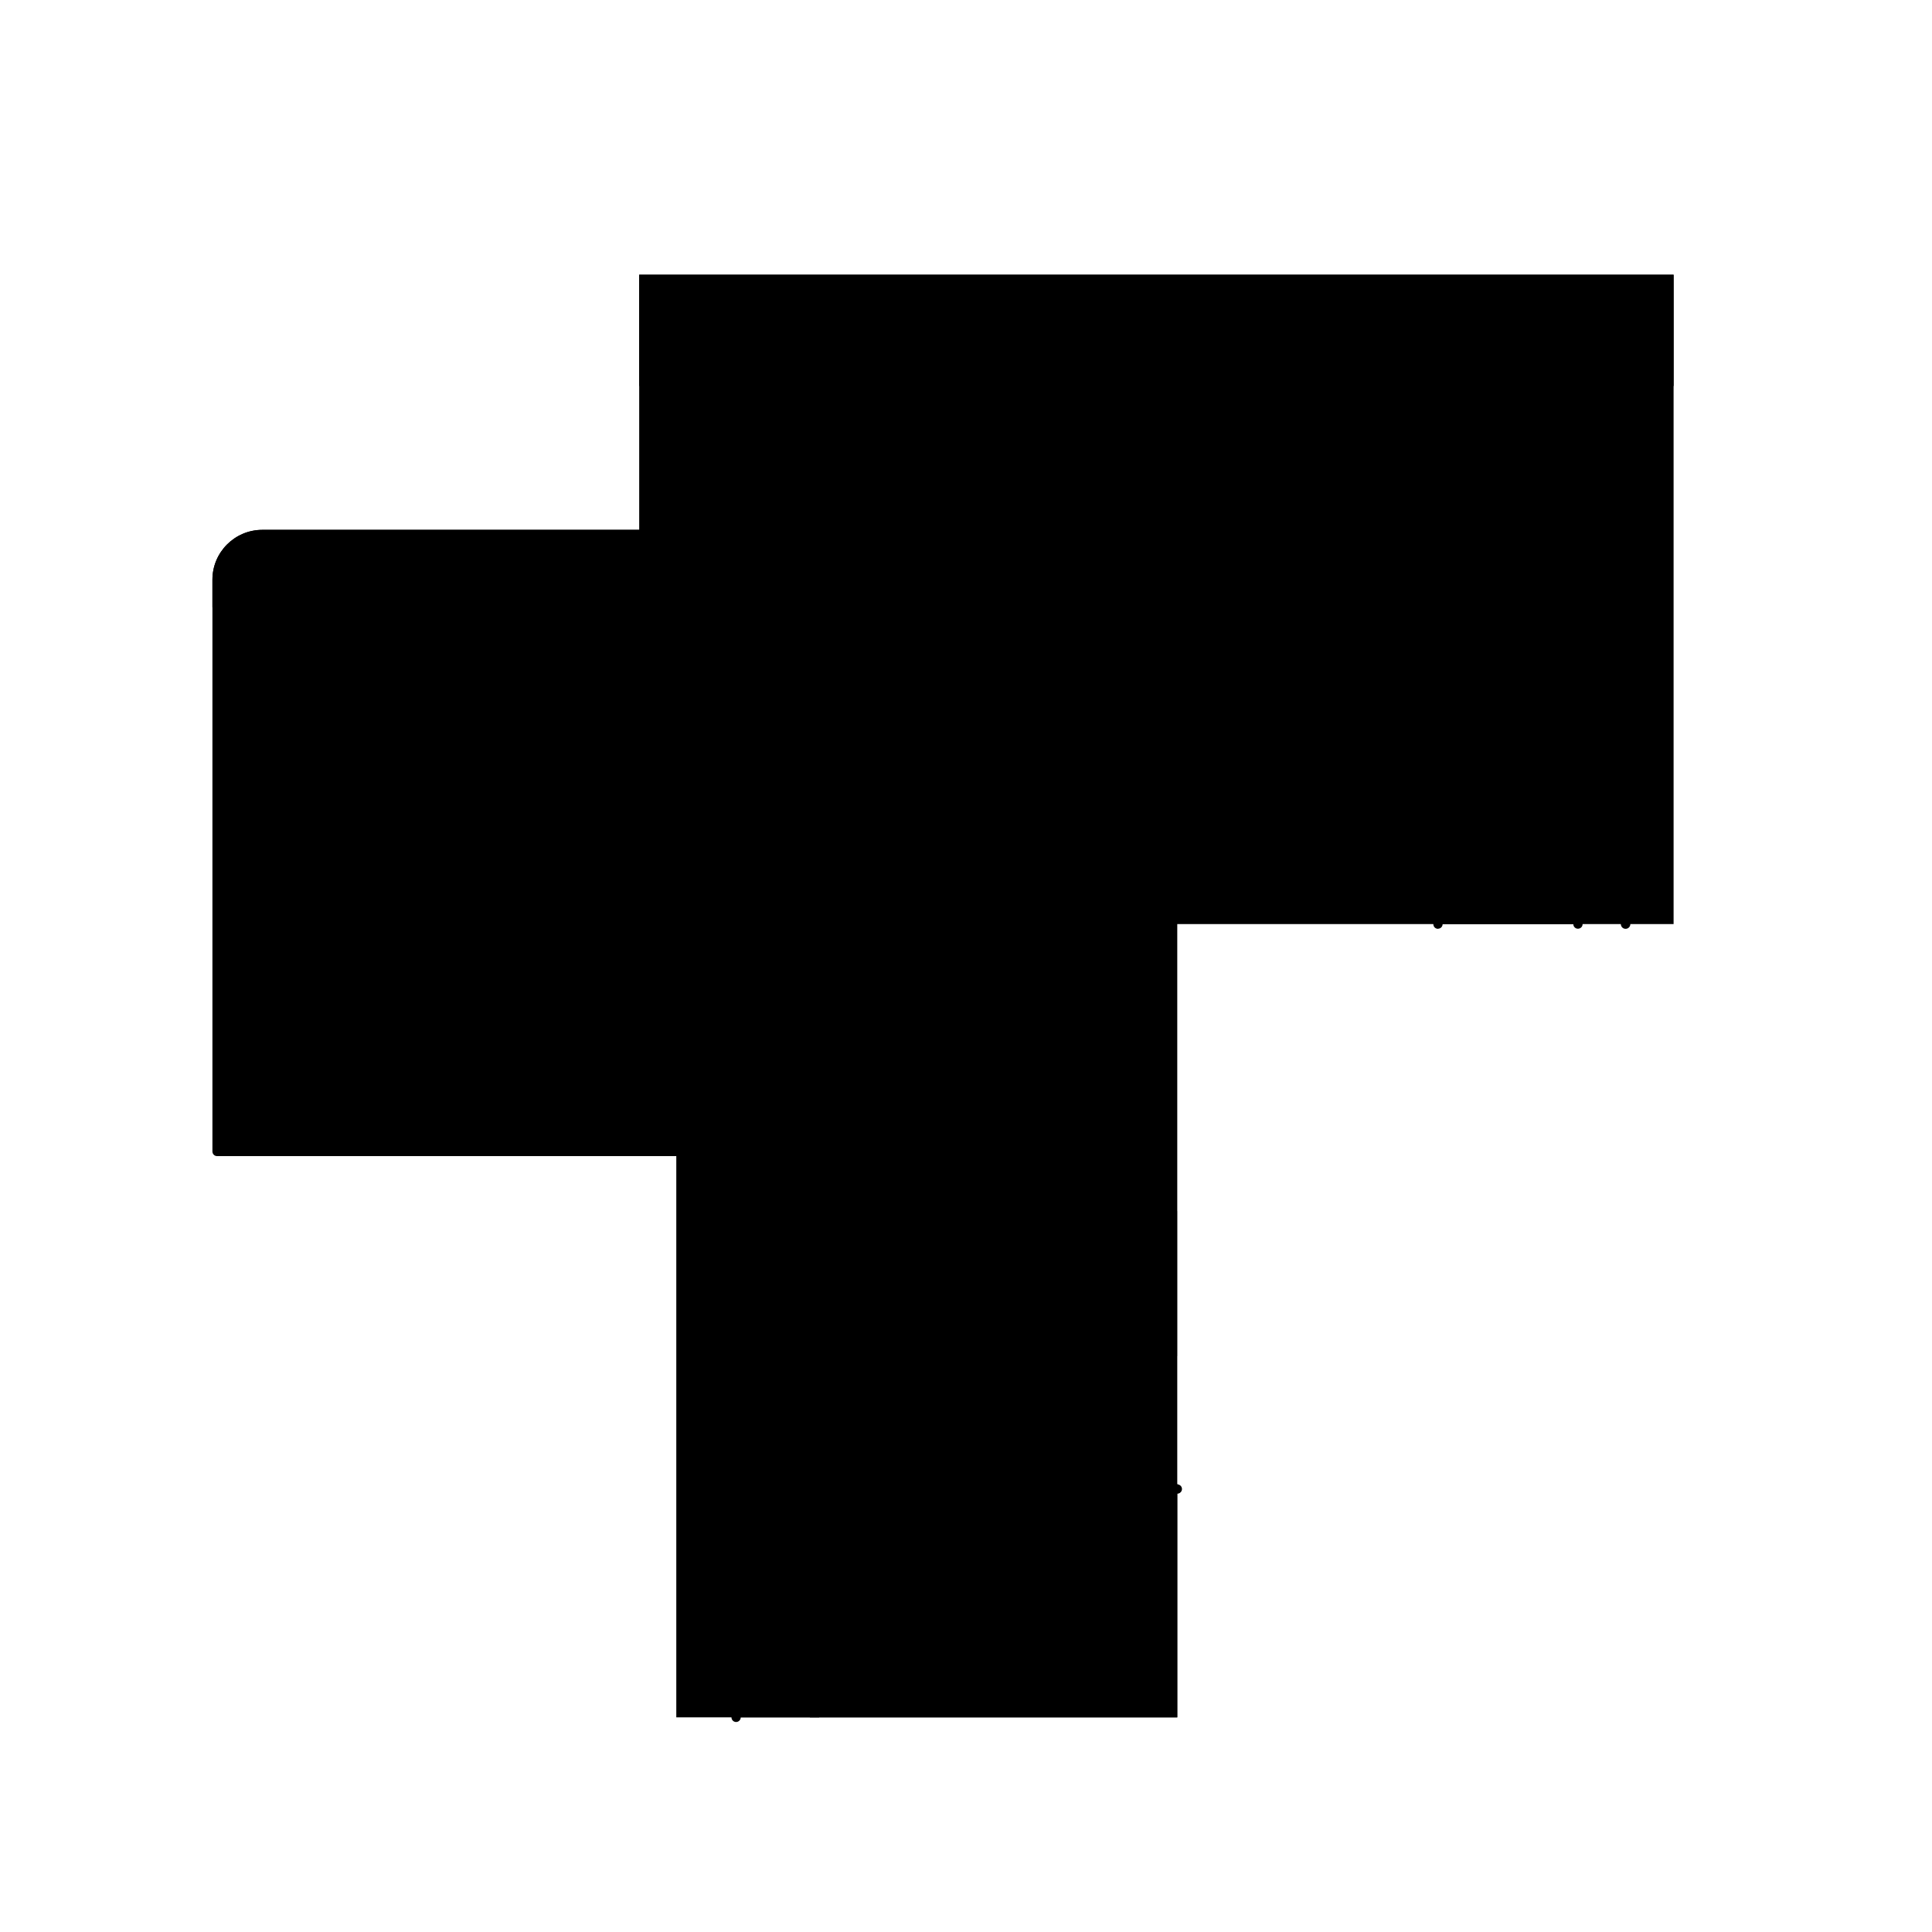 <?xml version="1.0" encoding="utf-8"?>
<!-- Generator: Adobe Illustrator 21.0.2, SVG Export Plug-In . SVG Version: 6.00 Build 0)  -->
<svg version="1.1" id="Слой_1" xmlns="http://www.w3.org/2000/svg" xmlns:xlink="http://www.w3.org/1999/xlink" x="0px" y="0px"
	 viewBox="0 0 2000 2000" style="enable-background:new 0 0 2000 2000;" xml:space="preserve">
<style type="text/css">
	.st0{fill:#FFDF57;}
	.st1{fill:#FFFFFF;}
	.st2{fill:#201000;}
	.st3{fill:#FF98E1;}
	.st4{fill:#F76567;}
	.st5{fill:#853EF3;}
	.st6{fill:#00DA9F;}
</style>
<g id="Window_1">
	<rect id="BG_1_" x="661.7" y="284.4" className="st0" width="1070.8" height="672.2"/>
	<g id="Man_1_">
		<g id="Head_2_">
			<path className="st1" d="M1408.4,598.9c-4.1,22.5-15.2,45.9-12,43.2c0,0,33.6,122.4,36,144.1c2.4,21.6-20.1,48-52.8,48
				c-46.8,0-62.4-33.6-69.6-57.6l-19.2-62.4c0,0-43.2,7.2-69.6-14.4c-30.6-25.1-35.2-129.1-64.7-254.2c-4.2-18.2-9-36.7-14.5-55.5
				l232.9-2.4l15.5,105.7c0,0,3.2,1.1,6.1-1.7c18.4-17.6,83.2-28.5,91.2,28C1497.2,586.9,1408.4,598.9,1408.4,598.9z"/>
			<path className="st2" d="M1379.6,839c-55.9,0-69.7-45.9-74.2-61l-18-58.5c-11.9,1.3-46.1,2.9-69.3-16
				c-21.4-17.5-30.3-67.8-42.7-137.3c-6.3-35.8-13.5-76.4-23.7-119.5c-4.3-18.7-9.2-37.3-14.4-55.3c-0.4-1.4-0.1-3,0.8-4.2
				s2.3-1.9,3.8-1.9l232.9-2.4c0,0,0,0,0.1,0c2.4,0,4.4,1.7,4.8,4.1l14.7,100.2c13.4-11.6,42.7-18.9,65.2-11.2
				c12.9,4.4,29,15.5,32.9,43c2.6,18-1.3,33.9-11.4,47.4c-19.7,26-57,34.6-68.5,36.7c-2.5,11.9-6.5,23.4-9.3,31.3
				c-0.8,2.3-1.7,4.7-2.2,6.4c0,0,0,0,0,0.1c1.4,5,33.7,123.1,36.2,144.8c1.2,11.2-3.2,23.5-12.2,33.5
				C1413.6,831.8,1397.1,839,1379.6,839z M1290.7,709.4c2.1,0,4,1.3,4.6,3.4l19.2,62.4c7,23.3,21.3,54.2,65,54.2
				c14.8,0,28.8-6.1,38.2-16.6c7.1-7.9,10.8-17.7,9.8-26.1c-2.2-19.4-30.7-124.5-35.3-141.1c-2.5-2.3-1.4-5.3,1.7-14.3
				c2.9-8.3,7.3-21,9.6-33.2c0.4-2,2-3.6,4.1-3.9c0.5-0.1,45.1-6.4,65.6-33.6c8.5-11.3,11.7-24.8,9.5-40.2
				c-2.6-18.2-11.5-30.1-26.6-35.3c-20.9-7.2-47.1,1-56.6,10.1c-4.8,4.6-10.3,3-10.9,2.8c-1.7-0.6-3-2.1-3.3-3.9l-14.9-101.6
				l-222.4,2.3c4.6,16.3,8.9,32.9,12.8,49.7c10.2,43.4,17.4,84.1,23.8,120c11.5,65,20.6,116.3,39.3,131.6
				c24.4,20,65.4,13.5,65.8,13.4C1290.2,709.4,1290.5,709.4,1290.7,709.4z"/>
			<path className="st2" d="M1444.4,512.6c-18.1,6.3-31.9,20.8-36.7,39.5c-1.5,6,7.7,8.5,9.3,2.6c3.9-15.3,15-27.6,30-32.8
				C1452.8,519.8,1450.3,510.5,1444.4,512.6z"/>
			<path className="st2" d="M1390.7,480.8c-1,0.3-1.6,0.5-1.6,0.5l-14.4-93.6l-232.9,2.4c5.5,18.8,10.3,37.4,14.5,55.5
				c19-35.4,60-54.4,101.7-50.1c54.8,5.6,98.1,55.4,127.1,99.4c1.5,2.3,2.7-7.9,4.8-8.9C1390,484.2,1390.3,482.5,1390.7,480.8z"/>
			<path className="st2" d="M1331.8,578.6c4.2,8.8,1,18.9-7.5,23.7c-5.4,3,0.1,10.9,5.5,7.9c11.8-6.7,16.9-22.5,11-34.8
				C1338.2,569.8,1329.2,573,1331.8,578.6z"/>
			<path className="st2" d="M1240.5,586.5c-24.4-24.9-14.2-59.9-4.6-89c1.9-5.9-7.3-8.4-9.3-2.6c-10.8,32.9-20,70.7,7.1,98.4
				C1238.1,597.7,1244.9,590.9,1240.5,586.5z"/>
			<path className="st2" d="M1299.1,494.1h-2c-7.5,0-7.5,11.7,0,11.7h2C1306.6,505.8,1306.6,494.1,1299.1,494.1z"/>
			<path className="st2" d="M1196.3,503.7h-2c-7.5,0-7.5,11.7,0,11.7h2C1203.8,515.4,1203.8,503.7,1196.3,503.7z"/>
			<path className="st2" d="M1187.5,477.2c-3.2,2.1-6.4,4.3-9.6,6.4c-5.1,3.4-0.3,11.7,4.8,8.3c3.2-2.1,6.4-4.3,9.6-6.4
				C1197.4,482,1192.6,473.7,1187.5,477.2z"/>
			<path className="st2" d="M1303.5,452.5c-4.8-0.5-9.6-1.1-14.4-1.6c-2.6-0.3-4.8,2.4-4.8,4.8c0,2.8,2.2,4.5,4.8,4.8
				c4.8,0.5,9.6,1.1,14.4,1.6c2.6,0.3,4.8-2.4,4.8-4.8C1308.3,454.5,1306.1,452.8,1303.5,452.5z"/>
		</g>
		<g id="Body_2_">
			<path className="st2" d="M930.6,942.3c-1.1,0-2.1-0.4-3-1.1c-2.1-1.7-2.4-4.7-0.7-6.8c133.8-163.5,180.8-194,279.6-181
				c60.4,7.9,104.1,18.4,104.5,18.5c2.6,0.6,4.2,3.2,3.5,5.8c-0.6,2.6-3.2,4.2-5.8,3.5c-0.4-0.1-43.7-10.4-103.5-18.3
				c-94.4-12.4-140,17.4-270.9,177.5C933.4,941.7,932,942.3,930.6,942.3z"/>
			<path className="st2" d="M1682.7,961.5c-2.5,0-4.6-2-4.8-4.5c-1.7-29-5.5-68.7-14-93.2c-4.5-13-13.9-24.3-28-33.7
				c-0.2-0.1-0.3-0.2-0.5-0.4c-30.5-20.3-81-32.2-154.2-36.5c-12.9-0.8-24.4-1.2-33.6-1.5c-6.3-0.2-11.6-0.4-15.4-0.7
				c-2.6-0.2-4.7-2.4-4.5-5.1c0.2-2.6,2.4-4.7,5.1-4.5c3.8,0.2,8.9,0.4,15.2,0.6c9.3,0.3,20.8,0.7,33.9,1.5
				c75.4,4.4,127.5,17,159.5,38.5c0.2,0.1,0.3,0.2,0.5,0.4c15.6,10.6,26.2,23.4,31.3,38.3c8.8,25.5,12.7,66.1,14.5,95.7
				c0.2,2.6-1.9,4.9-4.5,5.1C1682.9,961.5,1682.8,961.5,1682.7,961.5z"/>
			<polygon className="st0" points="1299.1,750.2 1277.9,775.8 1313.1,868.6 1348.3,825.4 			"/>
			<path className="st2" d="M1313.1,873.4c-0.3,0-0.5,0-0.8-0.1c-1.7-0.3-3.1-1.4-3.7-3l-35.2-92.8c-0.6-1.6-0.3-3.4,0.8-4.8l21.2-25.6
				c1-1.2,2.5-1.8,4-1.7c1.5,0.1,2.9,0.9,3.8,2.2l49.2,75.2c1.1,1.7,1,4-0.3,5.7l-35.2,43.2C1315.9,872.8,1314.6,873.4,1313.1,873.4
				z M1283.4,776.7l31.3,82.4l27.7-34l-43.7-66.8L1283.4,776.7z"/>
			<polygon className="st0" points="1348.3,825.4 1382,879.8 1452.4,788.6 1426.4,749 			"/>
			<path className="st2" d="M1382,884.6c-0.1,0-0.2,0-0.2,0c-1.6-0.1-3-0.9-3.8-2.3l-33.6-54.4c-1.2-1.9-0.9-4.4,0.7-6l78-76.4
				c1-1,2.4-1.5,3.9-1.3c1.4,0.2,2.7,0.9,3.5,2.1l26,39.6c1.1,1.7,1,3.9-0.2,5.6l-70.4,91.2C1384.8,884,1383.4,884.6,1382,884.6z
				 M1354.4,826.2l27.9,45.3l64.1-83l-20.9-31.9L1354.4,826.2z"/>
		</g>
		<g id="Had">
			<path className="st1" d="M1488.6,956.7c-2.4-50.6-4.5-116.2-7.2-168.3c-2-38.7-4.4-69.9-7.4-82.2c-8.8-35.2-40.8-88.8-21.6-95.2
				c9.5-3.2,15.2,0,36,42.4c15.7,31.9,28,52.1,32.8,42.4c9.1-18.1,17.6-155.3,41.6-153.7c24,1.6,8,59.2,0,110.4
				c28.8-81.6,33.6-107.3,49.6-104.1c8,1.6,12.8,8.5,12,17.6c4-5.6,23.2-8.8,26.2,5.8c0.5,2.5,1,5.7,1,9.4
				c2.1-1.7,21.3-13.1,23.2,5.6c1.6,16-24.9,94-27.2,108.9c-2.2,18-6,72.5-9.1,130.3c-2.6,47.5-4.7,97.3-5.2,130.6"/>
			<path className="st2" d="M1488.6,961.5c-2.6,0-4.7-2-4.8-4.6c-1-21.1-1.9-44.9-2.9-69.2c-1.3-33.8-2.7-68.7-4.3-99.1
				c-2.3-44.3-4.7-70.9-7.3-81.3c-2.8-11.2-8.2-24.7-13.3-37.7c-9.7-24.3-18-45.3-12.8-56.4c1.5-3.3,4.2-5.7,7.7-6.8
				c14-4.7,21.4,3.3,41.8,44.8c15,30.5,21.7,39.1,24.6,41.5c2.7-7.1,5.7-26.4,8.8-46.8c10.1-66.4,18-109.9,37.1-108.5
				c4.8,0.3,8.8,2.4,11.7,6c7.2,9.3,6.3,28.2,2.8,51.7c14-40.5,20.5-54.4,35.8-51.3c7.7,1.5,13.1,6.9,15.1,14.2
				c4-1.4,8.7-1.8,13-0.9c7.3,1.5,12.3,6.6,13.8,13.8c0.2,0.9,0.3,1.8,0.5,2.7c4.4-1.8,10.1-3.1,15.2-1c3.5,1.4,7.8,5,8.7,13.9
				c1,10.3-7.1,38.9-17.8,75.3c-4.5,15.2-8.7,29.6-9.5,34.7c-2.1,17.5-5.9,72.2-9,129.8c-2.9,52.4-4.7,99.9-5.2,130.4
				c0,2.6-2.2,4.7-4.8,4.7c0,0,0,0-0.1,0c-2.6,0-4.8-2.2-4.7-4.9c0.4-30.7,2.3-78.3,5.2-130.8c3.1-57.8,6.9-112.7,9.1-130.6
				c0.9-5.9,4.8-19.2,9.8-36.1c7.3-24.9,18.3-62.4,17.4-71.7c-0.2-2.3-0.9-5.1-2.7-5.9c-3.5-1.5-10.9,2.2-12.7,3.6
				c-1.4,1.1-3.4,1.4-5.1,0.5c-1.6-0.8-2.7-2.5-2.7-4.3c0-3.2-0.4-6-0.9-8.5c-0.7-3.5-2.8-5.6-6.4-6.3c-5.2-1.1-10.3,1.2-11.2,2.4
				c-1.3,1.8-3.5,2.5-5.6,1.7c-2-0.7-3.3-2.8-3.1-4.9c0.6-6.6-2.6-11.4-8.2-12.5c-8.5-1.7-14,13.2-30.2,60.6c-4,11.6-8.5,25-14,40.4
				c-0.8,2.3-3.3,3.7-5.7,3.1c-2.4-0.6-4-2.9-3.6-5.4c1.5-9.7,3.3-19.6,5-29.2c5.7-31.4,11.5-63.8,4.1-73.3
				c-1.2-1.5-2.6-2.2-4.7-2.4c-0.1,0-0.1,0-0.2,0c-11.4,0-22.2,70.3-26.7,100.4c-4.1,27.2-6.8,44.1-10.1,50.6
				c-2.2,4.4-5.8,5-7.4,5.1c-6.8,0-14.5-7.8-34-47.5c-21.1-42.9-25.1-41.6-30.2-40c-1,0.3-1.6,0.9-2,1.8c-3.5,7.4,5.3,29.4,13,48.8
				c5.3,13.3,10.8,27,13.7,38.9c2.8,11.2,5.2,37.6,7.6,83.1c1.6,30.4,3,65.4,4.3,99.2c1,24.3,1.9,48,2.9,69.1c0.1,2.6-1.9,4.9-4.6,5
				C1488.8,961.5,1488.7,961.5,1488.6,961.5z"/>
			<path className="st2" d="M1620.6,560.1c-10.4,34.4-20.6,65.2-31.1,99.6c-1.8,5.9,7.5,8.5,9.3,2.6c10.4-34.4,20.6-65.2,31.1-99.6
				C1631.7,556.7,1622.4,554.2,1620.6,560.1z"/>
			<path className="st2" d="M1647.5,577.8c-9.3,32-18.5,63.9-27.8,95.9c-1.7,5.9,7.5,8.5,9.3,2.6c9.3-32,18.5-63.9,27.8-95.9
				C1658.5,574.4,1649.2,571.9,1647.5,577.8z"/>
			<path className="st2" d="M1519.2,693.4c-6-1-8.6,8.3-2.6,9.3c31.1,5,52.2,30.3,51.1,61.9c-0.2,6.2,9.4,6.2,9.6,0
				C1578.6,729.1,1554.4,699.1,1519.2,693.4z"/>
		</g>
	</g>
	<g id="Top">
		<rect x="661.7" y="284.4" className="st3" width="1070.8" height="115.2"/>
		<path className="st2" d="M1698.9,366.1c-1.2,0-2.5-0.5-3.4-1.4l-43.2-43.2c-1.9-1.9-1.9-4.9,0-6.8c1.9-1.9,4.9-1.9,6.8,0l43.2,43.2
			c1.9,1.9,1.9,4.9,0,6.8C1701.3,365.6,1700.1,366.1,1698.9,366.1z"/>
		<path className="st2" d="M1655.6,366.1c-1.2,0-2.5-0.5-3.4-1.4c-1.9-1.9-1.9-4.9,0-6.8l43.2-43.2c1.9-1.9,4.9-1.9,6.8,0
			c1.9,1.9,1.9,4.9,0,6.8l-43.2,43.2C1658.1,365.6,1656.9,366.1,1655.6,366.1z"/>
		<path className="st2" d="M1605.2,366.1h-50.4c-2.7,0-4.8-2.1-4.8-4.8v-45.6c0-2.7,2.1-4.8,4.8-4.8h50.4c2.7,0,4.8,2.1,4.8,4.8v45.6
			C1610,363.9,1607.9,366.1,1605.2,366.1z M1559.6,356.5h40.8v-36h-40.8V356.5z"/>
		<path className="st2" d="M1499.6,344.5h-48c-2.7,0-4.8-2.1-4.8-4.8c0-2.7,2.1-4.8,4.8-4.8h48c2.7,0,4.8,2.1,4.8,4.8
			C1504.4,342.3,1502.2,344.5,1499.6,344.5z"/>
	</g>
	<g id="Button_1_">
		<rect x="1060.2" y="849.8" className="st4" width="297.7" height="57.6"/>
		<path className="st1" d="M1290.7,883.4h-163.3c-2.7,0-4.8-2.1-4.8-4.8s2.1-4.8,4.8-4.8h163.3c2.7,0,4.8,2.1,4.8,4.8
			S1293.4,883.4,1290.7,883.4z"/>
	</g>
</g>
<g id="Window_2">
	<g id="Window">
		<path className="st1" d="M978.6,600.1V1192H224.7V600.1c0-25.8,21-46.8,46.8-46.8h660.2C957.6,553.3,978.6,574.3,978.6,600.1z"/>
		<path className="st2" d="M978.6,1196.8H224.7c-2.7,0-4.8-2.2-4.8-4.8V600.1c0-28.5,23.2-51.6,51.6-51.6h660.2
			c28.5,0,51.6,23.2,51.6,51.6V1192C983.4,1194.6,981.3,1196.8,978.6,1196.8z M229.5,1187.2h744.3v-587c0-23.2-18.8-42-42-42H271.6
			c-23.2,0-42,18.8-42,42V1187.2z"/>
		<path className="st1" d="M978.6,628.2v-28.1c0-25.9-21-46.8-46.8-46.8H271.6c-25.9,0-46.8,21-46.8,46.8v28.1H978.6z"/>
		<path className="st2" d="M978.6,633H224.7c-2.7,0-4.8-2.1-4.8-4.8v-28.1c0-28.5,23.2-51.6,51.6-51.6h660.2c28.5,0,51.6,23.2,51.6,51.6
			v28.1C983.4,630.9,981.3,633,978.6,633z M229.5,623.4h744.3v-23.3c0-23.2-18.8-42-42-42H271.6c-23.2,0-42,18.8-42,42V623.4z"/>
		<circle className="st5" cx="268" cy="591.7" r="14.4"/>
		<circle className="st6" cx="329.2" cy="591.7" r="14.4"/>
		<circle className="st4" cx="390.4" cy="591.7" r="14.4"/>
	</g>
	<g id="Man">
		<g id="Head_1_">
			<path className="st2" d="M652.9,637.7c-0.4-3.8-1.4-7.4-3.1-10.6h-48.3c-5,3.8-9.6,7.9-13.6,11.3c-12.2,10.4-22.9,22.2-32.2,35.2
				c-0.3-4.6-1.6-8.9-5.1-12.5c-7-7.1-15.8-5.7-23,0.3c-23,19.1-35,57.1-41,85.1c-0.6,3,2,4.5,4.4,4.1c0,0,0,0.1,0.1,0.1
				c0.7,0.6,1.3,1.2,2,1.7c8,1,14.9,3.4,18.8,6.3c0,0-6.8-28,34.2-50.9c35.3-19.8,61.9-20.4,81.6-0.4c0.1-0.1,0.3-0.2,0.5-0.4
				c0.6,0,1.1-0.1,1.8-0.5c11-6,29.7-19.7,18.7-34.5c-1.9-2.6-4.2-4.1-6.7-4.9C648.8,658.6,654.1,648.9,652.9,637.7z"/>
			<path className="st2" d="M613.7,995.1c-1.7,0-3.2-0.9-4.1-2.3l-64-104c-0.7-1.1-0.9-2.3-0.6-3.6c0.9-4,2.2-10.4,2.8-14.5
				c-16.7-8-29.5-29.3-33.9-37.3c-24.7,3.2-47.1-2.1-60.3-14.4c-9.7-9.1-14.2-21.7-12.9-36.5c1-10.9,5.4-19.5,13-25.7
				c13.7-11,32.4-10,39.9-9.1c4.8,0.6,9.3,1.7,13.1,3.1c0.9-11.1,7.3-30.6,36.9-47.2c37.7-21.1,66.3-21,87.4,0.4
				c7.6,7.7,14.1,18,19.9,31.6c2.3,5.5,4.8,11.1,7.1,16.6c14.8,34,28.7,66.2,24.7,85.9c0,0,0,0,0,0c-3.8,18.8-18.7,32.5-44.2,40.5
				l-1,17.5c0,0.3-0.1,0.5-0.1,0.8c-3.3,14.1-5.9,28.6-8.5,42.6c-3.1,16.9-6.3,34.4-10.7,51.9c-0.5,1.9-2,3.3-3.9,3.6
				C614.2,995.1,613.9,995.1,613.7,995.1z M554.8,885.4l56.9,92.5c3-13.5,5.5-26.9,7.9-40c2.6-14,5.2-28.5,8.5-42.7l1.2-20.4
				c0.1-2,1.5-3.8,3.5-4.3c24.1-6.9,37.5-18.1,40.7-34.2h0c3.4-16.7-10.6-49-24.1-80.1c-2.4-5.5-4.8-11.1-7.2-16.6
				c-5.2-12.3-11.3-21.9-17.9-28.7c-17.9-18.2-42-17.8-75.9,1.2c-37,20.7-32.1,44.7-31.9,45.7c0.4,2-0.4,4-2.1,5.1
				c-1.7,1.1-3.8,1.1-5.5-0.1c-3.3-2.4-9.7-4.5-16.6-5.4c-13-1.6-25.2,1-32.7,7c-5.6,4.5-8.8,10.9-9.5,19.1
				c-1.1,11.9,2.2,21.5,9.8,28.6c11.5,10.7,32.8,15.1,55.7,11.5c2.1-0.4,4.1,0.7,5.1,2.6c0.2,0.3,15.2,30.6,33.7,37.1
				c2,0.7,3.3,2.6,3.2,4.7C557.7,871.5,555.7,881,554.8,885.4z M678.2,837.2L678.2,837.2L678.2,837.2z"/>
			<path className="st2" d="M618.8,795.8c-0.7,0-1.4-0.1-2-0.5c-2.4-1.1-3.4-4-2.3-6.4c6.1-12.9,0.8-25.4-21-49.6c-1.8-2-1.6-5,0.3-6.8
				c2-1.8,5-1.6,6.8,0.3c21.2,23.5,31.7,40.9,22.6,60.2C622.4,794.8,620.6,795.8,618.8,795.8z"/>
			<circle className="st2" cx="557.7" cy="765.4" r="6"/>
			<circle className="st2" cx="624.1" cy="743" r="6"/>
			<path className="st2" d="M556.9,741.7c-2-1.9-4.9-1.6-6.8,0.1c-2,1.8-4,3.6-6,5.4c-1.9,1.7-1.6,5.1,0.1,6.8c2,1.9,4.9,1.6,6.8-0.1
				c2-1.8,4-3.6,6-5.4C559,746.8,558.7,743.4,556.9,741.7z"/>
			<path className="st2" d="M619.3,720.6h-6c-6.2,0-6.2,9.6,0,9.6h6C625.5,730.2,625.5,720.6,619.3,720.6z"/>
			<path className="st2" d="M502.7,799.7c-1.8,0-3.5-1-4.3-2.7c-2.5-5-15.2-15.4-24.6-13.6c-2.6,0.5-5.1-1.2-5.7-3.8
				c-0.5-2.6,1.2-5.1,3.8-5.7c14.5-2.9,31,10.5,35.1,18.7c1.2,2.4,0.2,5.3-2.1,6.4C504.2,799.6,503.4,799.7,502.7,799.7z"/>
			<path className="st2" d="M518.4,731c14.4,36.3,20.6,77.2,48.8,92c23.4,12.3,56-38.4,104-19.2c0,0,25.6,44-14.4,64.8
				c-40,20.8-81.6,18.4-109.6-1.6c-12.7-9-25.1-19.4-31.2-35.2c-7.4-19.2-7.2-45.6-7.2-77.6C508.8,695.8,518.4,731,518.4,731z"/>
			<path className="st1" d="M587,843.1c-6.7,3.8-14.3,0.7-16.1-6.9c-1.4-6-10.8-3.8-9.3,2.2c3.2,13.5,17.9,20,30,13.1
				C596.9,848.5,592.4,840,587,843.1z"/>
		</g>
		<g id="Body_1_">
			<path className="st2" d="M706.5,1196.8H333.7c-1.1,0-2.2-0.4-3.1-1.1c-0.6-0.5-1.2-1.1-1.8-1.6c-44.5-41.9-17-105.6,17.9-186.2
				c10.2-23.6,20.8-48,30.3-73.7c34.8-93.8,83.2-78.9,134.5-63.1c12.6,3.9,25.7,7.9,39,10.4c2.6,0.5,4.3,3,3.8,5.6
				c-0.5,2.6-3,4.3-5.6,3.8c-13.8-2.6-27.1-6.7-40-10.7c-50.8-15.6-91-28-122.6,57.3c-9.6,25.9-20.2,50.4-30.5,74.1
				c-33.4,77.1-59.8,138.1-20.4,175.2c0.1,0.1,0.2,0.2,0.3,0.3h366.9c3.7-28.1-17.7-50.6-34.2-57.2c-43.7-17.5-104-17.1-187.4-16.6
				c-14.3,0.1-29.2,0.2-44.8,0.2c-1.6,0-3-0.8-3.9-2c-0.9-1.3-1.1-2.9-0.6-4.4l43.2-120c0.9-2.5,3.7-3.8,6.1-2.9
				c2.5,0.9,3.8,3.6,2.9,6.1l-40.9,113.6c13.1,0,25.7-0.1,37.9-0.2c84.5-0.5,145.5-0.9,191,17.3c20.9,8.3,46.9,36.2,39.4,71.9
				C710.7,1195.2,708.8,1196.8,706.5,1196.8z"/>
			<path className="st2" d="M438.1,1103.4c-9.1,0.4-18.3,0.7-27.4,1.1c-6.1,0.2-6.9,9.8-0.7,9.6c9.1-0.4,18.3-0.7,27.4-1.1
				C443.4,1112.7,444.2,1103.1,438.1,1103.4z"/>
			<path className="st2" d="M849,1051.1c-1.5,0-3-0.7-3.9-2.1c-0.5-0.8-54.8-79-92.8-131.2c-36.6-50.3-49.6-47.7-113-25.5
				c-2.5,0.9-5.2-0.4-6.1-2.9c-0.9-2.5,0.4-5.2,2.9-6.1c65-22.8,83.7-26.4,123.9,28.9c38,52.3,92.3,130.5,92.9,131.3
				c1.5,2.2,1,5.2-1.2,6.7C850.9,1050.8,849.9,1051.1,849,1051.1z"/>
			<path className="st2" d="M524.5,1196.8c-2.6,0-4.8-2.1-4.8-4.8c-0.3-42.4,13.7-72.7,40.5-87.4c2.3-1.3,5.2-0.4,6.5,1.9
				c1.3,2.3,0.4,5.2-1.9,6.5c-23.8,13.2-35.7,39.7-35.5,79C529.3,1194.6,527.1,1196.7,524.5,1196.8
				C524.5,1196.8,524.5,1196.8,524.5,1196.8z"/>
		</g>
	</g>
</g>
<g id="Window_3">
	<g id="BG">
		<rect x="700.1" y="927.9" className="st6" width="518.6" height="849.9"/>
		<path className="st1" d="M806.7,1027.7l-57.6-57.6c-4.4-4.4-11.2,2.4-6.8,6.8l57.6,57.6C804.3,1038.9,811.1,1032.1,806.7,1027.7z"/>
		<path className="st1" d="M797.6,967.7c-20.9,20.9-41.8,41.8-62.7,62.7c-4.4,4.4,2.4,11.2,6.8,6.8c2.5-2.5,5-5,7.5-7.5l55.2-55.2
			C808.7,970.1,801.9,963.3,797.6,967.7z"/>
	</g>
	<g id="Woman">
		<g id="Body">
			<path className="st5" d="M1218.7,1539.3v238.5H763.1c1.8-52.4,6.5-117.3,18.6-165.7c24-96,122.6-78.3,232.9-86.4
				C1065.7,1521.9,1161.6,1524.1,1218.7,1539.3z"/>
			<path className="st2" d="M762,1782.6C762,1782.6,762,1782.6,762,1782.6c-2.7,0-4.8-2.2-4.8-4.9c3.2-250.3,74.7-251.9,183-254.3
				l6.3-0.1c2.6-0.2,4.9,2,4.9,4.7c0.1,2.7-2,4.8-4.7,4.9l-6.3,0.1c-53.8,1.2-96.3,2.1-125.5,32.1c-31.8,32.7-46.7,98.3-48.1,212.7
				C766.8,1780.5,764.6,1782.6,762,1782.6z"/>
			<path className="st2" d="M848,1777.8h-9.6c-1.5-45.4-3-90.8-4.4-136.1c-0.2-6.2,9.4-6.1,9.6,0C845,1687,846.5,1732.4,848,1777.8z"/>
			<path className="st2" d="M837.8,1700.9c-1,0-2-0.3-2.9-1l-64-48c-2.1-1.6-2.6-4.6-1-6.7c1.6-2.1,4.6-2.6,6.7-1l64,48
				c2.1,1.6,2.6,4.6,1,6.7C840.7,1700.3,839.2,1700.9,837.8,1700.9z"/>
			<path className="st2" d="M1218.7,1546.3c-0.5,0-1-0.1-1.5-0.2c-46.9-15.5-97.2-15-127.2-14.7l-2.3,0c0,0,0,0,0,0
				c-2.6,0-4.8-2.1-4.8-4.8c0-2.7,2.1-4.8,4.8-4.9l2.3,0c28.6-0.3,81.9-0.9,130.3,15.2c2.5,0.8,3.9,3.6,3,6.1
				C1222.6,1545,1220.7,1546.3,1218.7,1546.3z"/>
		</g>
		<g id="Head">
			<path className="st2" d="M1199.9,1198.6c-6.7-32.8-10.1-67.7-28.5-96.6c-14.3-22.3-37.7-41.2-65.4-40c-22.1,0.9-41.2,13.3-49.4,33.4
				c-3,0.6-5.5,3.7-3.4,7c22.2,33.3,38.6,69.7,47.5,108.7c8.1,35.4,6.8,72.1,15,107.4c11,47.4,51.8,93.5,102.8,85.3v-150
				C1208.7,1237,1203.8,1217.5,1199.9,1198.6z"/>
			<path className="st2" d="M1106.6,1211.3c0.6-92.8-69.9-150.9-154.9-169.8c-33.3-7.4-79.7-18.2-107.5,8.2c-20,19-16.7,51,9.4,61.8
				c1.7,0.7,3.1,0.4,4.1-0.5c69.8,55.8,151.4,93.5,239.4,110c3.7,0.7,6-2.5,6-5.3C1104.9,1215.2,1106.6,1213.8,1106.6,1211.3z"/>
			<path className="st1" d="M828.9,1366.8c16.6,34.7,53,45.1,91.2,46.2l26.4,115c0,0,17.6,67.2,80.6,58.8c58.3-7.8,60.4-60.4,60.4-60.4
				s-14.4-62.9-34.3-162.5c31.4-21.8,43.4-85.2,43.4-85.2c53.1-11.6,105.9-37.2,96.3-94.9c-6.3-37.5-52.8-59.2-117.7-14
				c0,0-3.1-66-82.4-87.7c-68.3-18.7-113.3-7.9-137.5,35.8c-8.9,15.9-14.9,36.2-18.3,61C826.9,1254.2,812.1,1331.7,828.9,1366.8z"/>
			<path className="st2" d="M1016.6,1592.4c-57.4,0-74.4-62.5-74.6-63.2l-25.6-111.6c-47-2.1-77-18.1-91.7-48.8v0
				c-15.1-31.4-6.2-93.1,3.3-158.3c1.5-10.7,3.1-21.4,4.6-32.1c3.6-25.8,9.7-46.3,18.9-62.7c24.9-45.1,71.7-57.6,142.9-38.1
				c65,17.8,81,65.2,84.8,84.1c44.4-28.6,74.2-23.3,88.4-17.3c16.4,6.9,27.5,21,30.4,38.7c8.1,48.8-25.4,83.2-97,99.7
				c-2.8,13-15.1,62-42.2,83.2c19.3,96.7,33.5,158.8,33.6,159.4c0.1,0.4,0.1,0.8,0.1,1.3c0,0.6-2.9,56.7-64.6,64.9
				C1023.9,1592.2,1020.2,1592.4,1016.6,1592.4z M833.3,1364.8c13.4,27.9,41.9,42.2,87,43.5c2.2,0.1,4.1,1.6,4.5,3.7l26.4,115
				c0.6,2.4,17.3,62.9,75.3,55.2c51.1-6.8,55.8-49.4,56.2-55.2c-1.6-7-15.5-68.8-34.1-162c-0.4-1.9,0.4-3.8,2-4.9
				c29.5-20.5,41.3-81.5,41.5-82.2c0.4-1.9,1.8-3.4,3.7-3.8c68.8-15.1,100-45.1,92.6-89.4c-2.4-14.4-11.4-25.9-24.7-31.5
				c-22.2-9.3-53.4-1.8-85.6,20.6c-1.4,1-3.3,1.1-4.9,0.4c-1.6-0.8-2.6-2.3-2.7-4.1c-0.1-2.5-4.1-62.9-78.9-83.3
				c-67.3-18.4-109.2-7.7-132,33.5c-8.4,15.1-14.4,35.1-17.7,59.4c-1.5,10.7-3,21.5-4.6,32.2C828.2,1275.7,819.5,1336,833.3,1364.8
				L833.3,1364.8z"/>
			<path className="st2" d="M910.6,1166.2c-29.9,38.2-62.9,90-26.3,135.1c3.9,4.8,10.7-2,6.8-6.8c-32.9-40.4,0.1-88.2,26.3-121.5
				C921.1,1168.2,914.4,1161.3,910.6,1166.2z"/>
			<path className="st2" d="M986.1,1291.4c-3.9,13.6-18.8,21.2-32.2,16.9c-5.9-1.9-8.4,7.4-2.6,9.3c18.4,6,38.7-5.1,44-23.6
				C997.1,1288,987.8,1285.4,986.1,1291.4z"/>
			<path className="st2" d="M1143.8,1186c-22.1,3.3-41,17.1-51,37.1c-2.8,5.5,5.5,10.4,8.3,4.8c9-18,25.4-29.7,45.3-32.7
				C1152.5,1194.4,1149.9,1185.1,1143.8,1186z"/>
			<path className="st2" d="M988.2,1171.5c-7.7,0-7.7,12,0,12C995.9,1183.6,996,1171.5,988.2,1171.5z"/>
			<path className="st2" d="M868.2,1158.3c-7.7,0-7.7,12,0,12C875.9,1170.3,875.9,1158.3,868.2,1158.3z"/>
			<path className="st2" d="M882.4,1124.7c-0.7-2.7-3.3-3.8-5.9-3.4c-2.4,0.4-4.8,0.8-7.2,1.2c-2.6,0.4-4,3.6-3.4,5.9
				c0.7,2.7,3.3,3.8,5.9,3.4c2.4-0.4,4.8-0.8,7.2-1.2C881.6,1130.1,883,1127,882.4,1124.7z"/>
			<path className="st2" d="M1003.6,1141.7c-2.4-2-4.8-4-7.2-6c-2-1.7-4.8-2-6.8,0c-1.7,1.7-2,5.1,0,6.8c2.4,2,4.8,4,7.2,6
				c2,1.7,4.8,2,6.8,0C1005.3,1146.8,1005.6,1143.4,1003.6,1141.7z"/>
			<path className="st2" d="M1046,1093.2c-21.5-19.4-48-30.4-76.8-32.6c-1.3-0.1-2.3,0.3-3,0.9c-0.8-0.1-1.5-0.2-2.3-0.3
				c-1.5-0.2-3,0.1-4.1,0.9c-2.6-2.7-5.2-5.5-7.9-8.2c-4.3-4.5-11.1,2.3-6.8,6.8c32.9,34.5,64.7,70.7,99.1,103.8
				c10.8,10.4,36.6,22.7,39.3-2.3C1086.1,1138,1062.5,1108.1,1046,1093.2z"/>
		</g>
	</g>
	<g id="Button">
		<circle className="st0" cx="959.4" cy="1669.7" r="62.4"/>
		<path className="st1" d="M967.2,1682h32.3v-10.1c0,0,1.3-24.6-38.3-24.6c-34.3,0-42.5,12.9-41.9,24.6v10.1h32.3v-15.3h15.5V1682z"/>
	</g>
</g>
<g id="Objects">
	<path className="st3" d="M311.8,776.6c-6.4,8.8-12.8,17.6-19.2,26.4c-3.6,5,4.7,9.8,8.3,4.8c6.4-8.8,12.8-17.6,19.2-26.4
		C323.8,776.4,315.4,771.6,311.8,776.6z"/>
	<path className="st3" d="M321.4,822.2c-4,5.6-8,11.2-12,16.8c-3.6,5,4.7,9.8,8.3,4.8c4-5.6,8-11.2,12-16.8
		C333.3,822,325,817.2,321.4,822.2z"/>
	<path className="st3" d="M875.4,747.8c-17.2,0-31.2-14-31.2-31.2c0-17.2,14-31.2,31.2-31.2c17.2,0,31.2,14,31.2,31.2
		C906.6,733.8,892.6,747.8,875.4,747.8z M875.4,695c-11.9,0-21.6,9.7-21.6,21.6s9.7,21.6,21.6,21.6c11.9,0,21.6-9.7,21.6-21.6
		S887.3,695,875.4,695z"/>
	<path className="st1" d="M1066,458.7c-4.8-5.6-9.6-11.2-14.4-16.8c-4-4.7-10.8,2.1-6.8,6.8c4.8,5.6,9.6,11.2,14.4,16.8
		C1063.3,470.2,1070,463.4,1066,458.7z"/>
	<path className="st1" d="M1033.2,466.9c-4.8-6.4-9.6-12.8-14.4-19.2c-3.7-4.9-12-0.1-8.3,4.8c4.8,6.4,9.6,12.8,14.4,19.2
		C1028.5,476.6,1036.9,471.8,1033.2,466.9z"/>
</g>
</svg>
